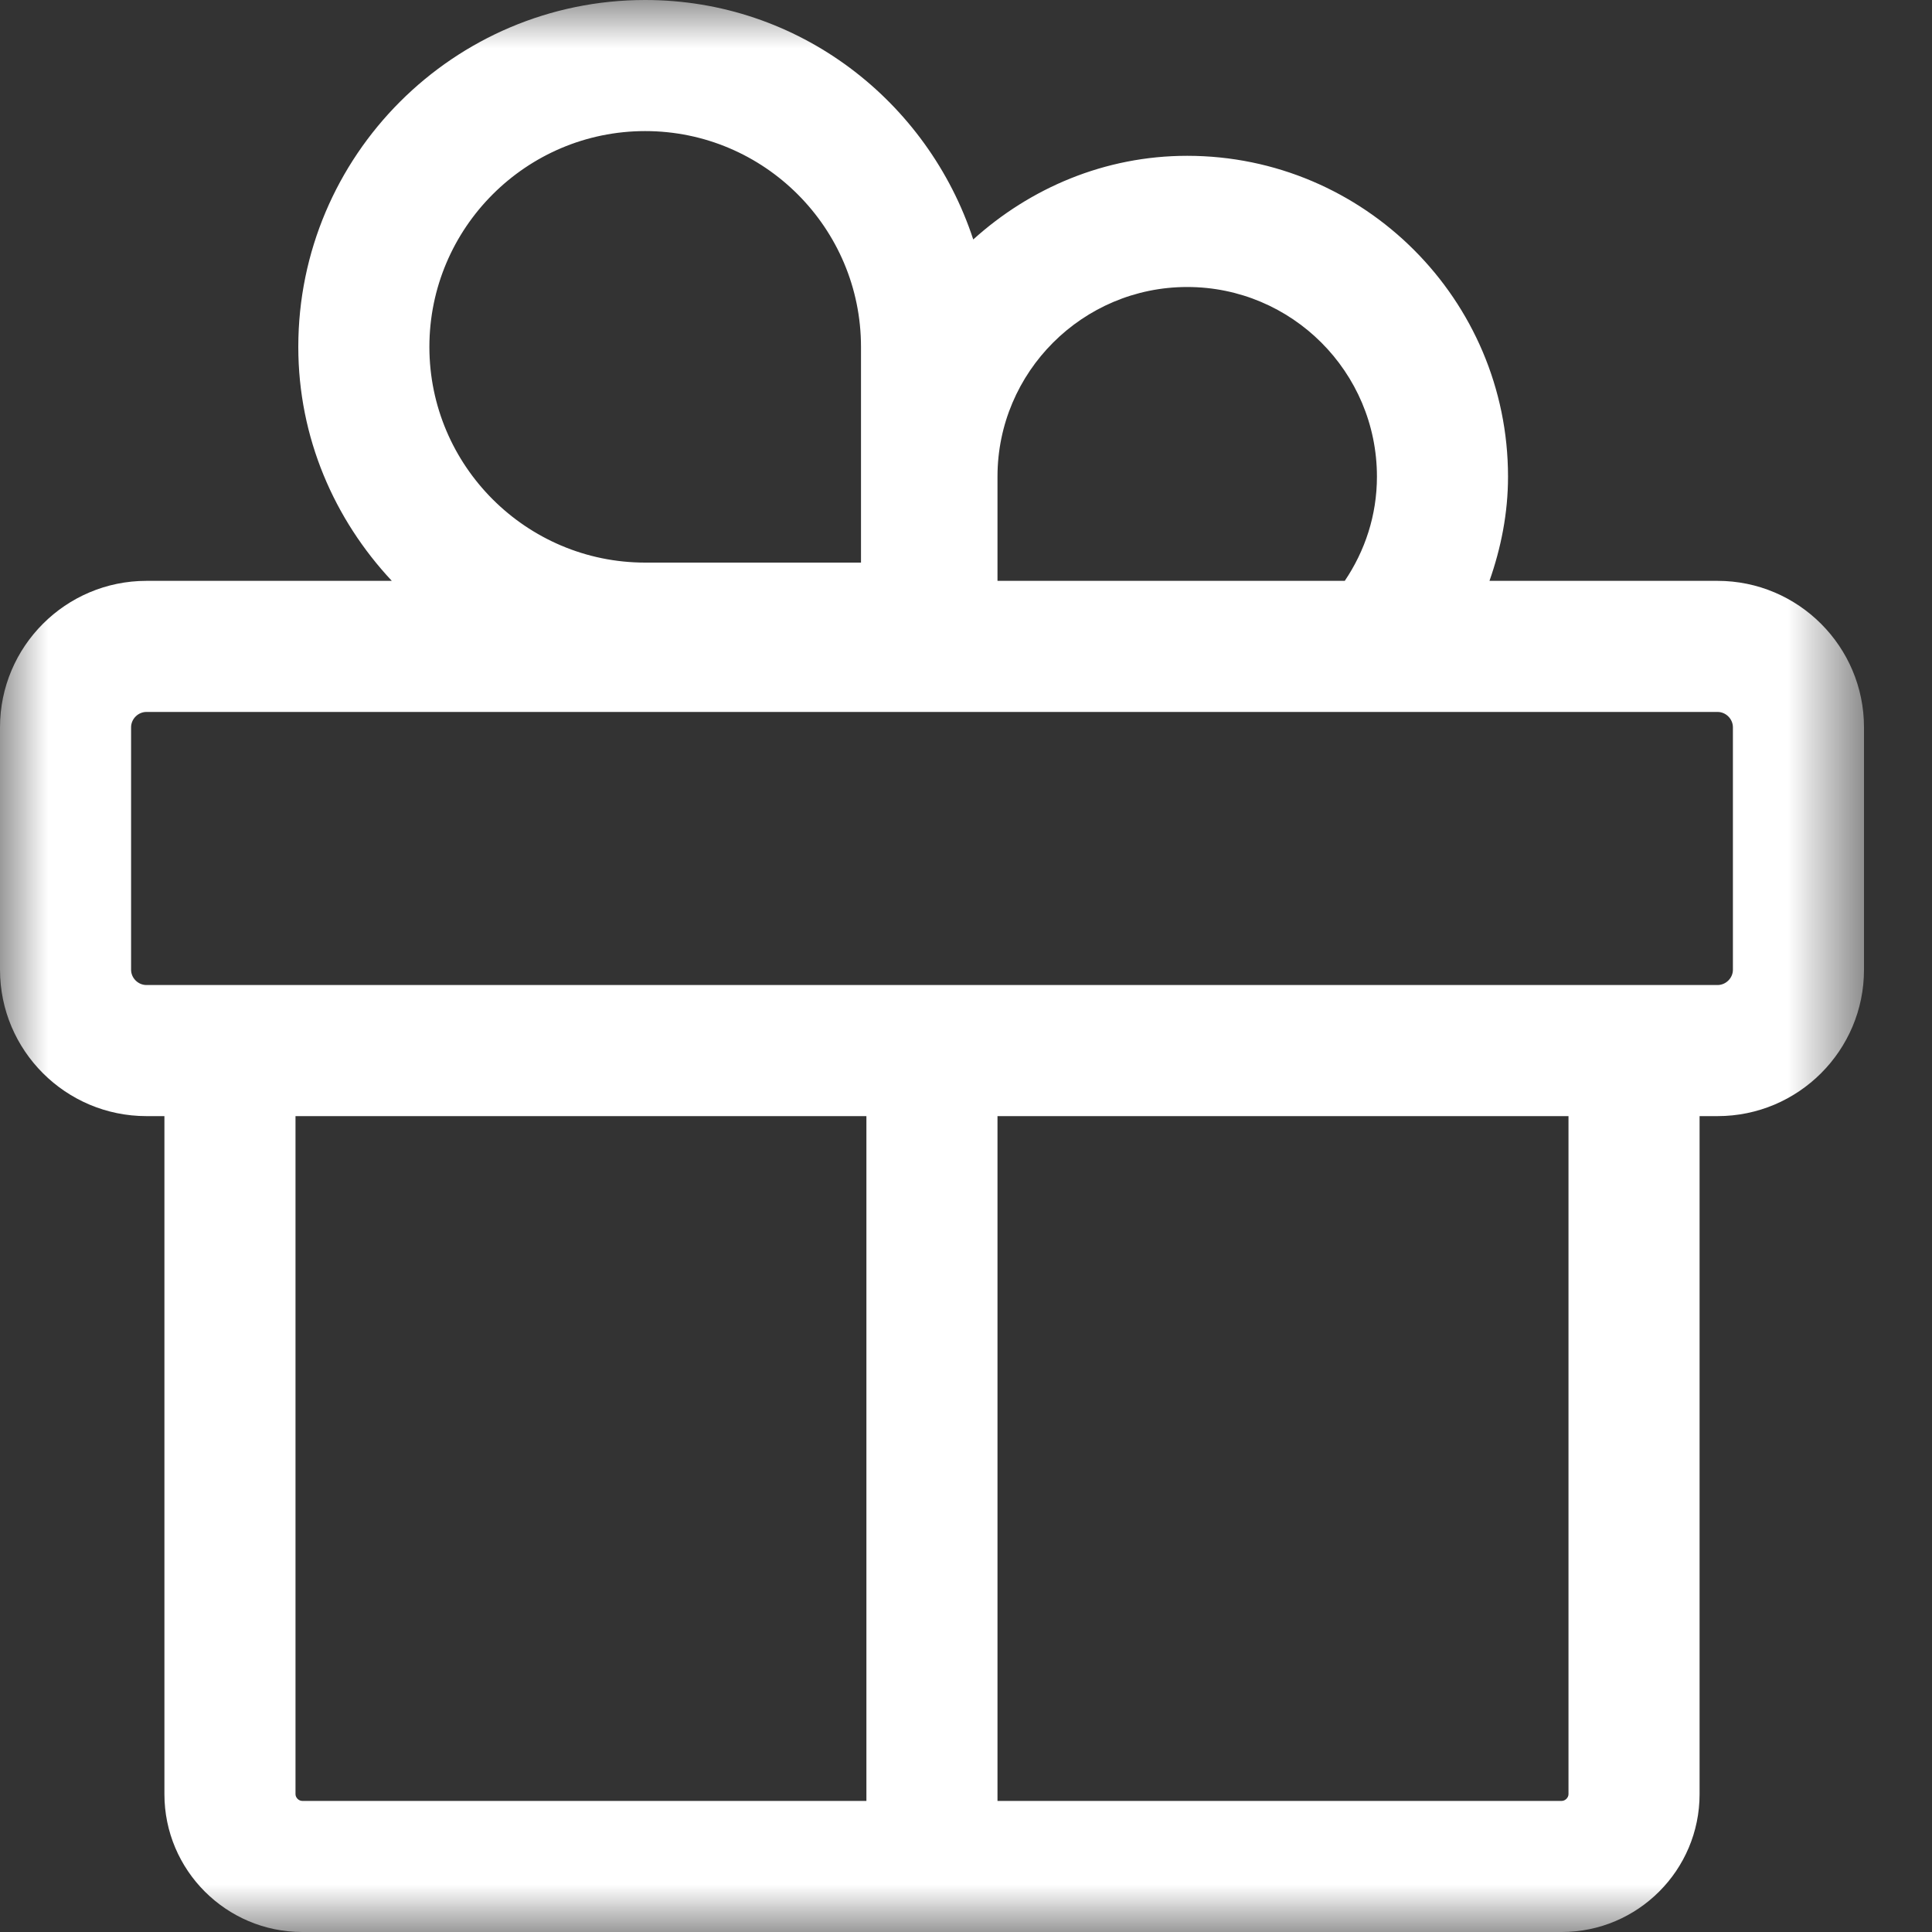 <svg width="20" height="20" viewBox="0 0 20 20" fill="none" xmlns="http://www.w3.org/2000/svg">
<rect x="0" y="0" width="20" height="20" fill="#333333" stroke="none"/>
<mask id="mask0_544_703" style="mask-type:alpha" maskUnits="userSpaceOnUse" x="0" y="0" width="20" height="20">
<path d="M9.15527e-05 0H19.296V20H9.15527e-05V0Z" fill="white"/>
</mask>
<g mask="url(#mask0_544_703)">
<path fill-rule="evenodd" clip-rule="evenodd" d="M17.939 10.039C17.939 10.125 17.866 10.197 17.78 10.197H17.594H16.237H3.059H1.702H1.516C1.43 10.197 1.357 10.125 1.357 10.039V7.529C1.357 7.442 1.43 7.37 1.516 7.37H8.969H14.531H17.78C17.866 7.37 17.939 7.442 17.939 7.529V10.039ZM16.237 18.573C16.237 18.609 16.203 18.643 16.167 18.643H10.326V11.554H16.237V18.573ZM8.969 18.643H3.129C3.092 18.643 3.059 18.609 3.059 18.573V11.554H8.969V18.643ZM6.679 1.357C7.911 1.357 8.913 2.359 8.913 3.591V5.824H6.679C5.448 5.824 4.445 4.822 4.445 3.591C4.445 2.359 5.448 1.357 6.679 1.357ZM10.326 4.934C10.326 3.851 11.207 2.971 12.29 2.971C13.374 2.971 14.254 3.851 14.254 4.934C14.254 5.335 14.13 5.703 13.921 6.013H10.326V4.934ZM17.78 6.013H15.419C15.538 5.674 15.611 5.314 15.611 4.934C15.611 3.103 14.121 1.613 12.29 1.613C11.436 1.613 10.664 1.947 10.075 2.479C9.604 1.045 8.269 -0 6.679 -0C4.699 -0 3.088 1.611 3.088 3.591C3.088 4.531 3.461 5.377 4.056 6.013H1.516C0.68 6.013 9.15527e-05 6.693 9.15527e-05 7.529V10.039C9.15527e-05 10.875 0.68 11.554 1.516 11.554H1.702V18.573C1.702 19.36 2.342 20 3.129 20H16.167C16.954 20 17.594 19.36 17.594 18.573V11.554H17.78C18.616 11.554 19.296 10.875 19.296 10.039V7.529C19.296 6.693 18.616 6.013 17.78 6.013Z" fill="white"/>
</g>
</svg>

